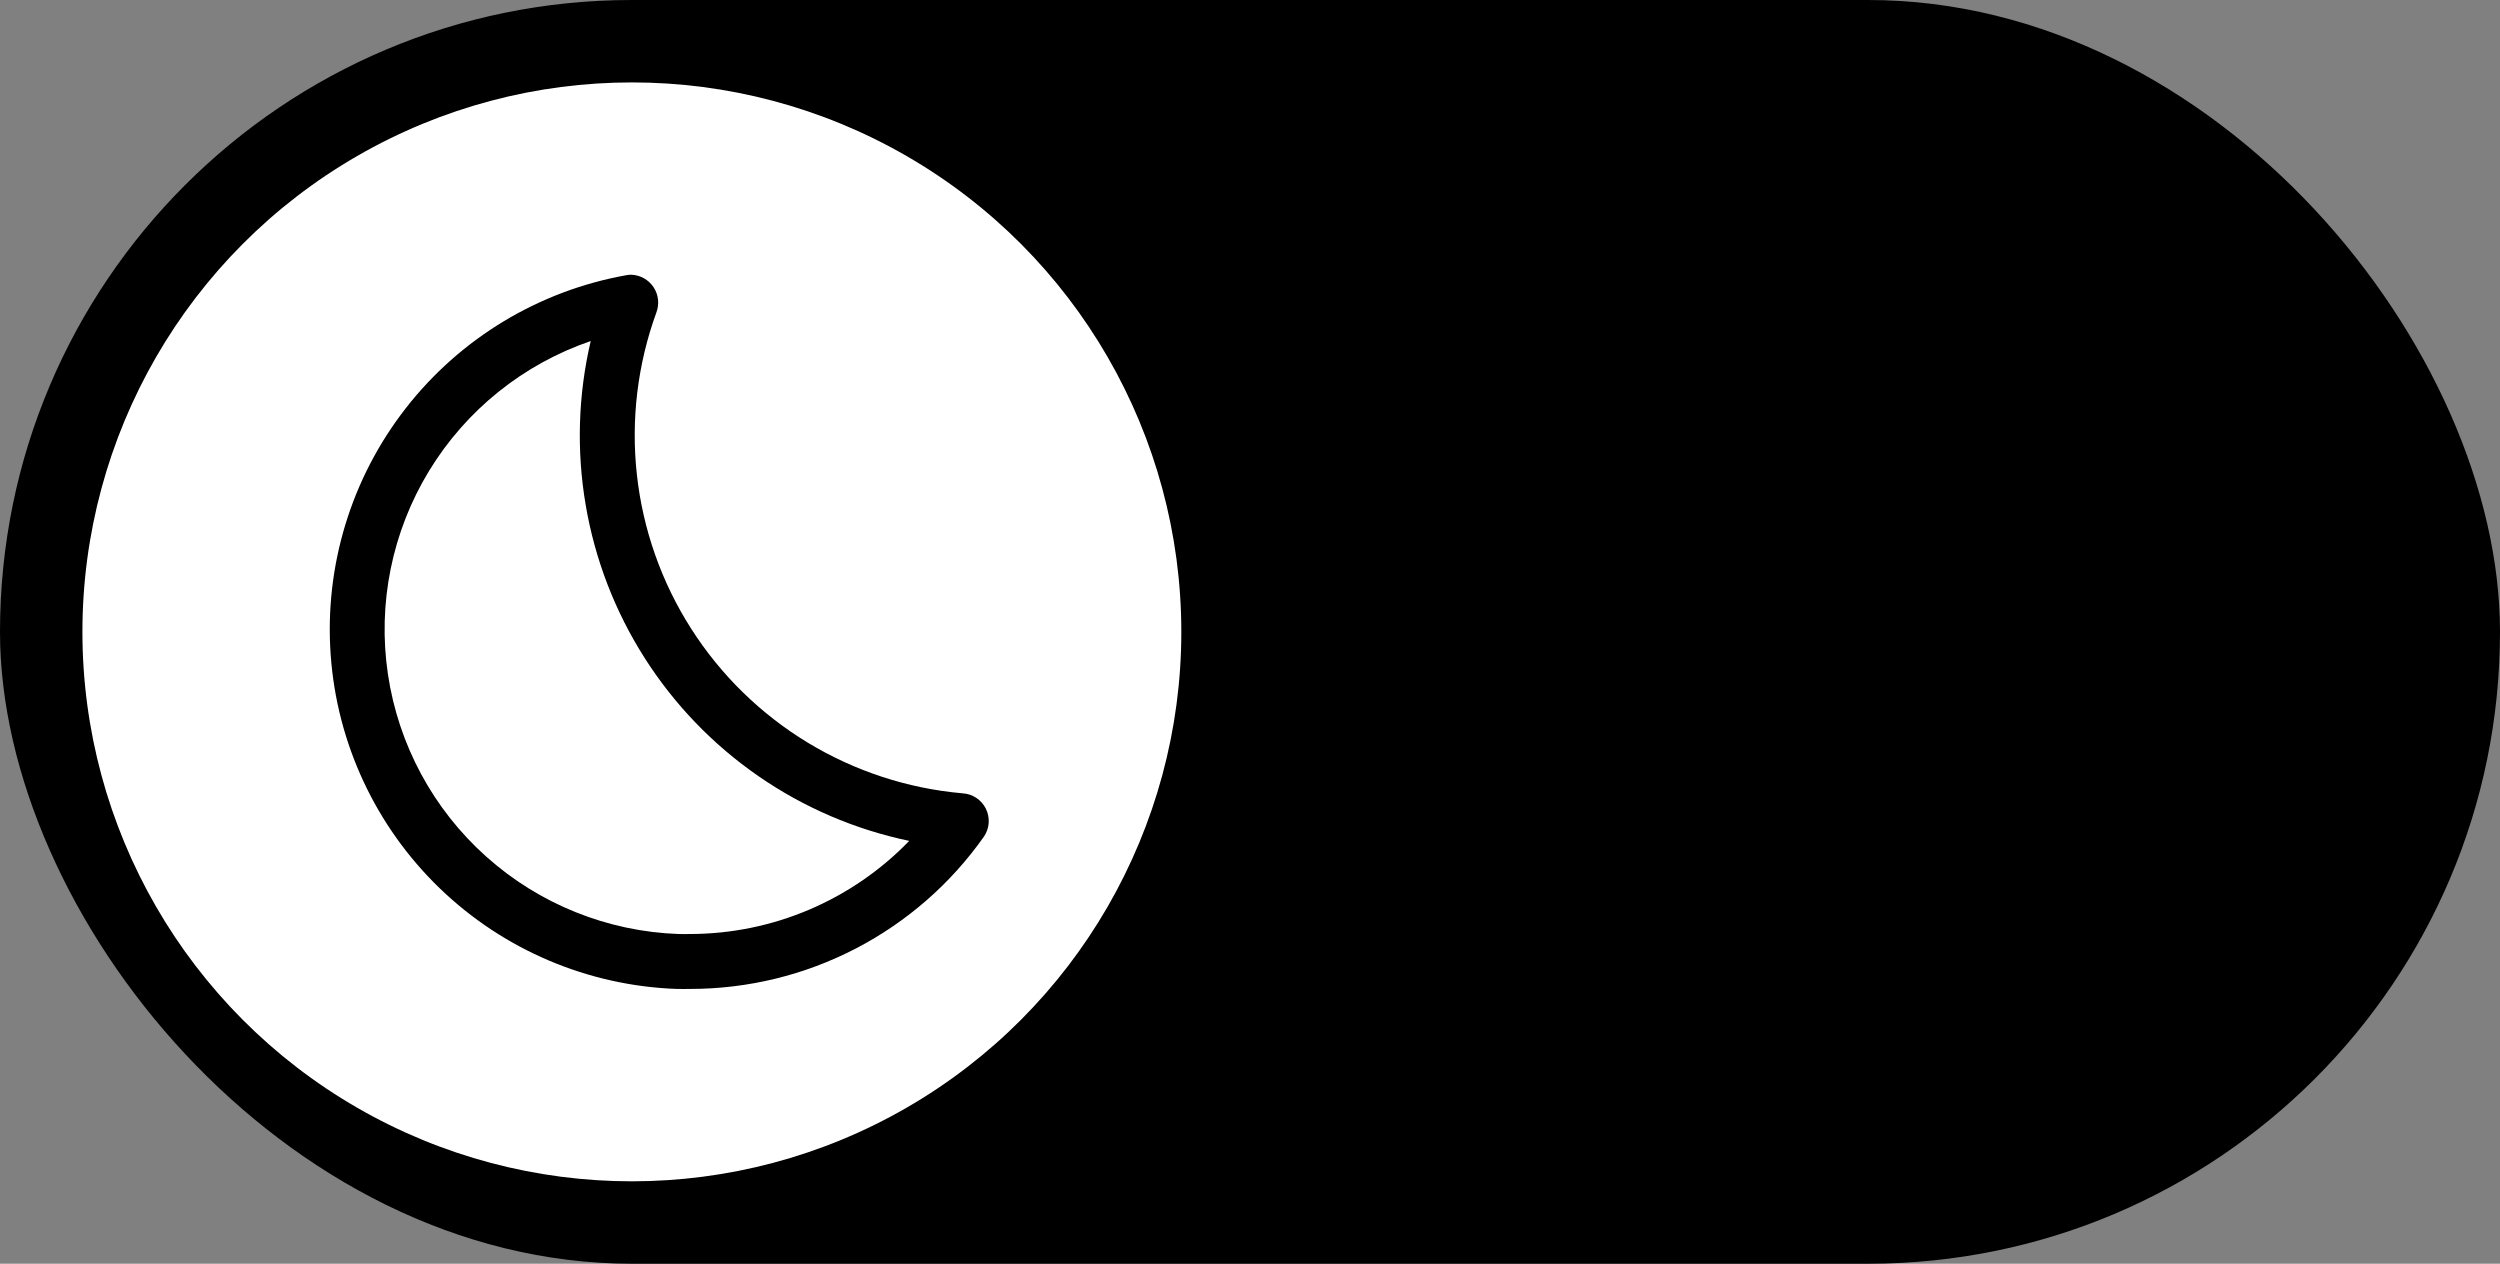 <svg width="91" height="46" viewBox="0 0 91 46" fill="none" xmlns="http://www.w3.org/2000/svg">
<rect x="0" y="0" width="91" height="46" fill="#808080" stroke="none"/>
<rect width="91" height="46" rx="23" fill="black"/>
<circle cx="23" cy="23" r="20" fill="white"/>
<path d="M21.502 12.414C21.044 14.371 20.981 16.4 21.319 18.382C21.656 20.364 22.386 22.258 23.467 23.953C24.547 25.648 25.955 27.11 27.609 28.253C29.263 29.396 31.128 30.197 33.096 30.608C32.062 31.678 30.823 32.53 29.453 33.112C28.083 33.695 26.61 33.996 25.121 33.998C24.983 33.998 24.843 34.003 24.703 33.998C22.111 33.907 19.634 32.91 17.7 31.182C15.767 29.454 14.5 27.103 14.12 24.538C13.739 21.973 14.27 19.355 15.618 17.14C16.967 14.926 19.049 13.253 21.503 12.414H21.502ZM22.98 10C22.921 10 22.863 10.006 22.805 10.016C19.622 10.582 16.76 12.307 14.772 14.857C12.784 17.406 11.809 20.602 12.036 23.827C12.262 27.052 13.674 30.08 15.999 32.327C18.325 34.574 21.399 35.881 24.63 35.997C24.794 36.003 24.958 35.997 25.12 35.997C27.219 35.998 29.287 35.494 31.15 34.527C33.013 33.56 34.616 32.159 35.823 30.442C35.921 30.294 35.978 30.123 35.989 29.946C35.999 29.769 35.963 29.592 35.884 29.433C35.804 29.275 35.684 29.14 35.536 29.042C35.388 28.944 35.217 28.887 35.04 28.877C33.042 28.702 31.112 28.069 29.397 27.029C27.683 25.988 26.231 24.568 25.153 22.876C24.075 21.185 23.401 19.269 23.182 17.275C22.963 15.282 23.205 13.265 23.89 11.38C23.948 11.229 23.97 11.066 23.952 10.906C23.935 10.745 23.88 10.591 23.791 10.456C23.701 10.321 23.581 10.209 23.441 10.13C23.299 10.05 23.142 10.006 22.98 10V10Z" fill="black"/>
</svg>
